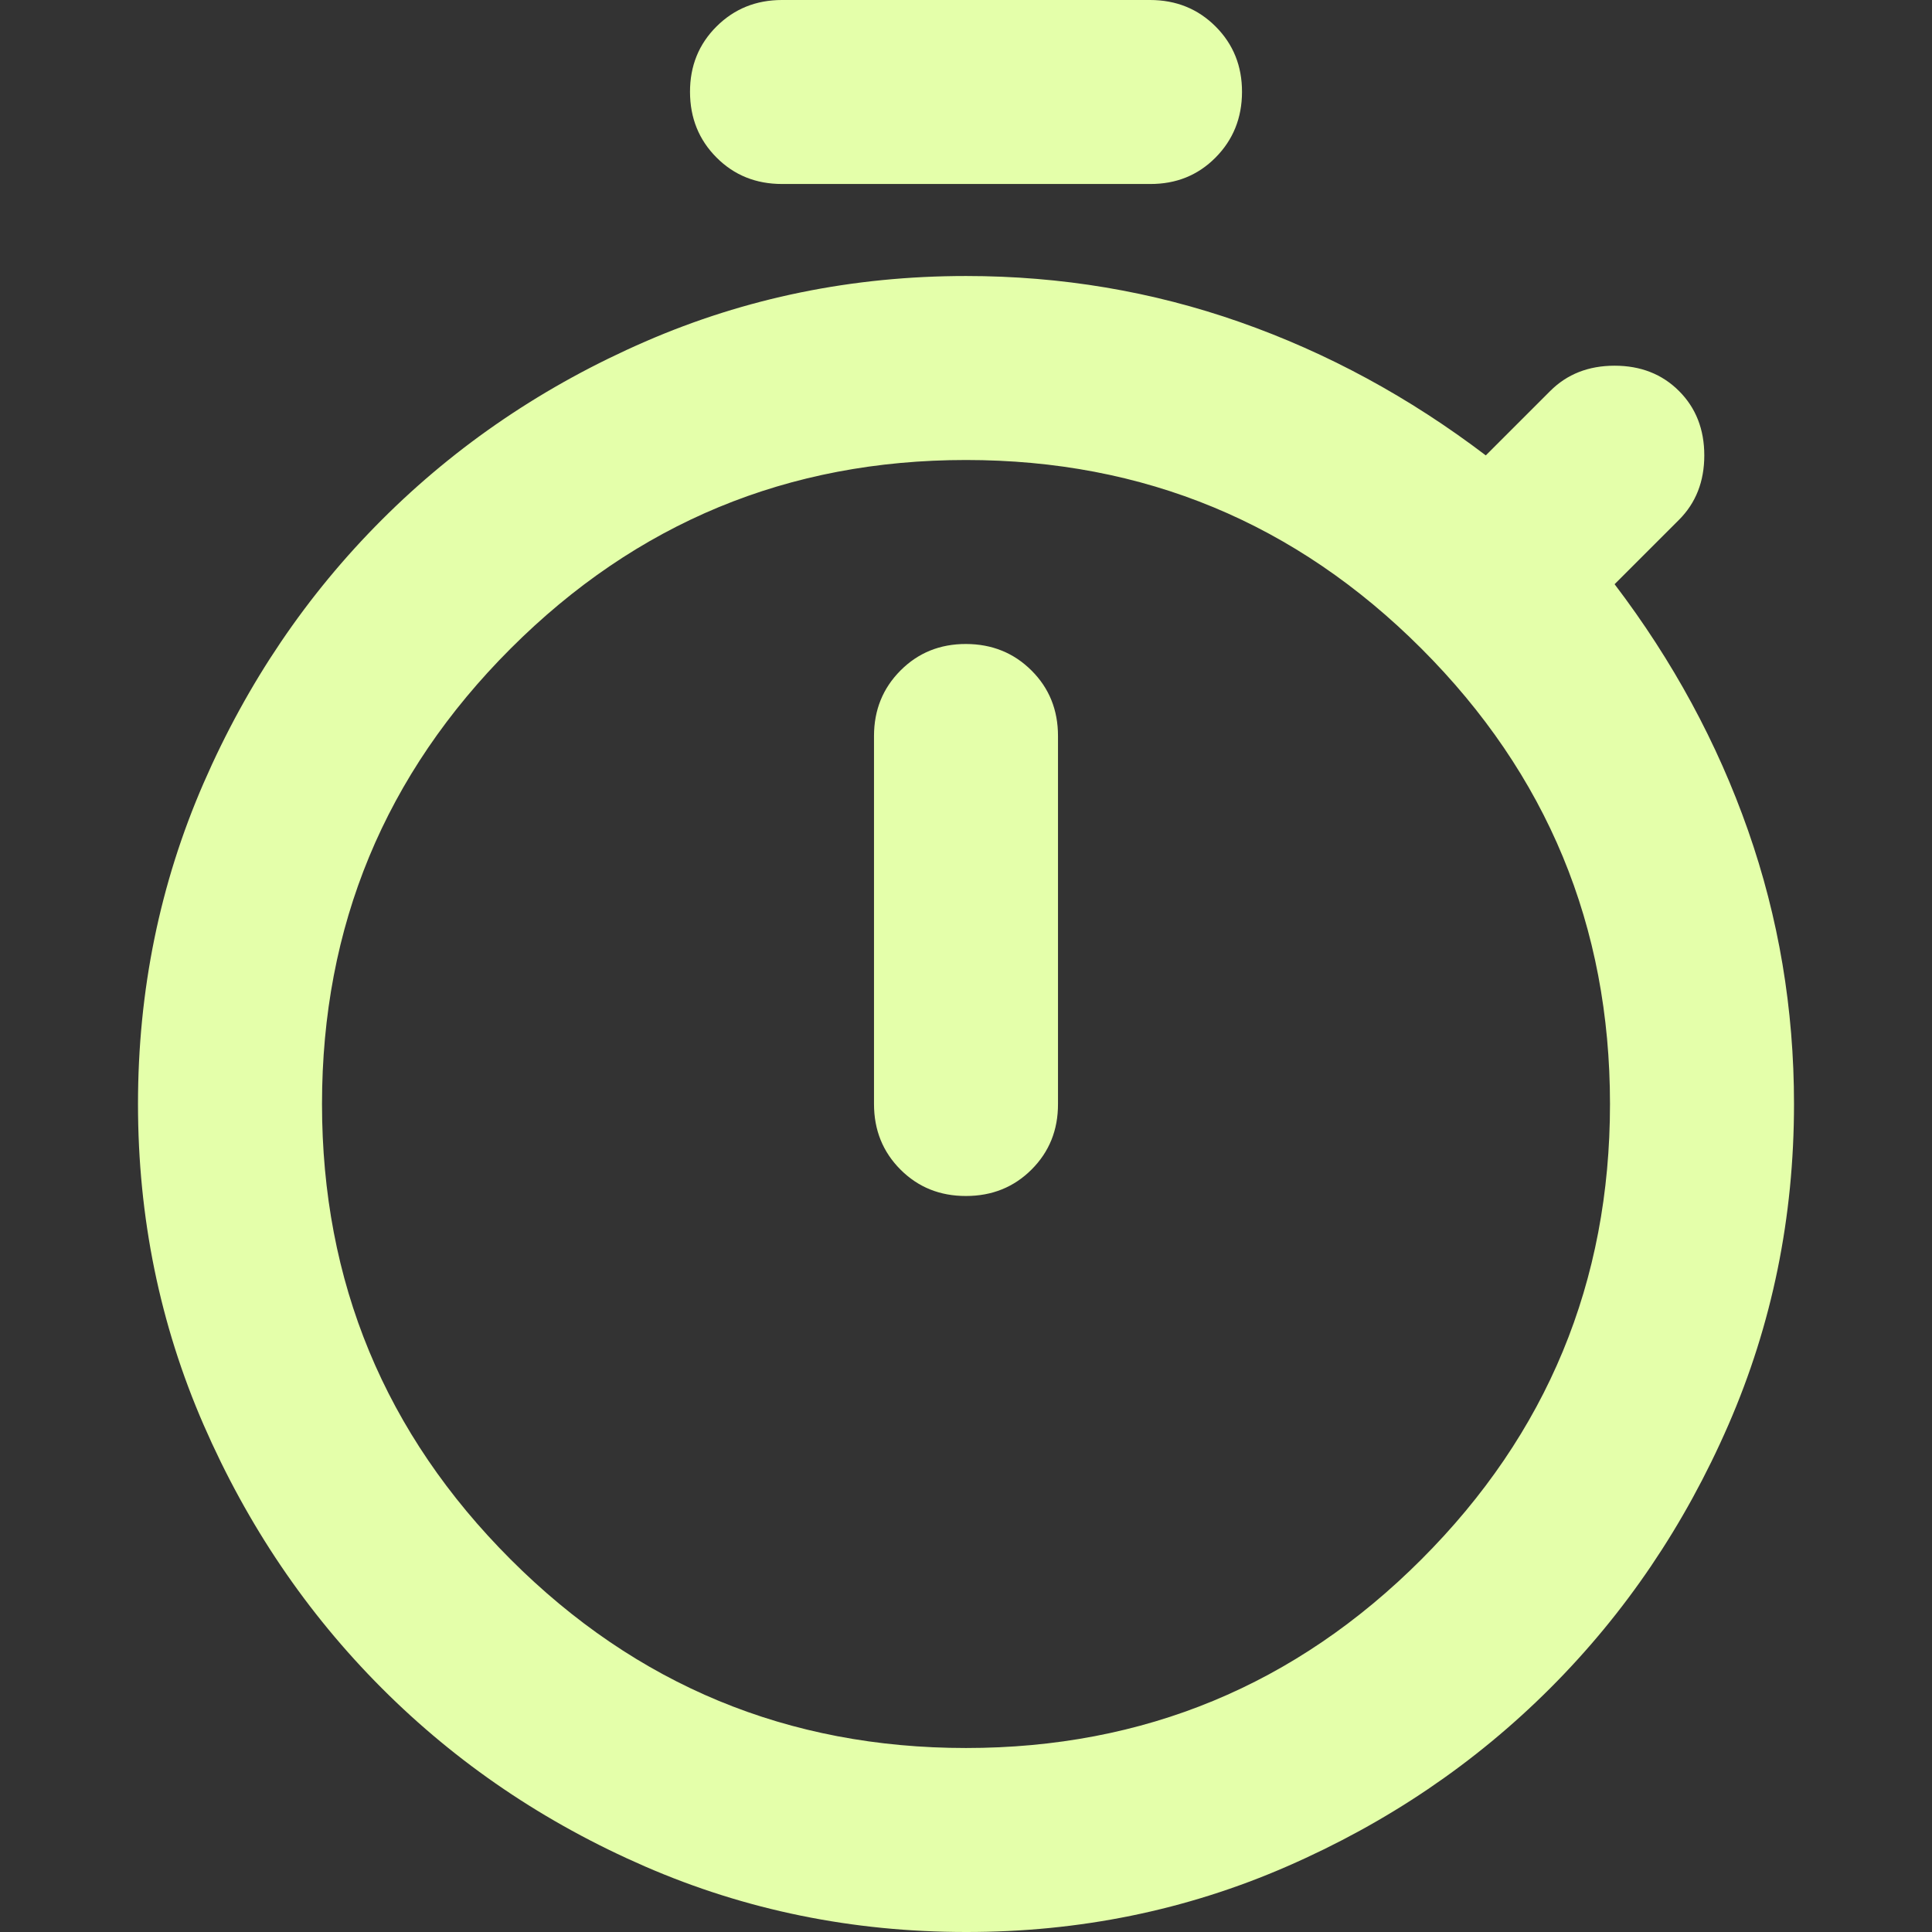 <svg width="94" height="94" viewBox="0 0 94 94" fill="none" xmlns="http://www.w3.org/2000/svg">
<rect x="0" y="0" width="94" height="94" fill="#333333" stroke="none"/>
<g clip-path="url(#clip0_60_198)">
<path d="M38.048 8.952C36.779 8.952 35.717 8.523 34.861 7.663C34.004 6.804 33.575 5.741 33.572 4.476C33.569 3.211 33.998 2.149 34.861 1.289C35.723 0.43 36.785 0 38.048 0H55.952C57.221 0 58.285 0.43 59.144 1.289C60.003 2.149 60.432 3.211 60.429 4.476C60.426 5.741 59.996 6.805 59.139 7.668C58.283 8.53 57.221 8.958 55.952 8.952H38.048ZM47 58.19C48.268 58.19 49.332 57.761 50.192 56.901C51.051 56.042 51.479 54.98 51.476 53.714V35.809C51.476 34.541 51.047 33.479 50.187 32.623C49.328 31.766 48.265 31.336 47 31.333C45.735 31.33 44.672 31.76 43.813 32.623C42.954 33.485 42.524 34.547 42.524 35.809V53.714C42.524 54.983 42.954 56.046 43.813 56.906C44.672 57.765 45.735 58.193 47 58.19ZM47 94C41.479 94 36.275 92.938 31.387 90.813C26.499 88.688 22.229 85.797 18.576 82.138C14.924 78.48 12.034 74.208 9.906 69.323C7.778 64.438 6.714 59.235 6.714 53.714C6.714 48.194 7.778 42.989 9.906 38.101C12.034 33.213 14.924 28.943 18.576 25.291C22.229 21.638 26.501 18.748 31.392 16.62C36.283 14.492 41.485 13.429 47 13.429C51.625 13.429 56.064 14.175 60.317 15.667C64.569 17.159 68.56 19.322 72.29 22.157L75.424 19.024C76.245 18.203 77.289 17.793 78.557 17.793C79.825 17.793 80.87 18.203 81.691 19.024C82.511 19.844 82.921 20.889 82.921 22.157C82.921 23.425 82.511 24.47 81.691 25.291L78.557 28.424C81.392 32.154 83.556 36.145 85.048 40.398C86.54 44.65 87.286 49.089 87.286 53.714C87.286 59.235 86.222 64.439 84.094 69.327C81.966 74.215 79.076 78.486 75.424 82.138C71.771 85.791 67.499 88.682 62.608 90.813C57.718 92.944 52.515 94.006 47 94ZM47 85.048C55.654 85.048 63.04 81.989 69.157 75.871C75.275 69.754 78.333 62.368 78.333 53.714C78.333 45.06 75.275 37.675 69.157 31.557C63.04 25.44 55.654 22.381 47 22.381C38.346 22.381 30.96 25.44 24.843 31.557C18.726 37.675 15.667 45.06 15.667 53.714C15.667 62.368 18.726 69.754 24.843 75.871C30.96 81.989 38.346 85.048 47 85.048Z" fill="#E4FFAA"/>
</g>
<defs>
<clipPath id="clip0_60_198">
<rect width="94" height="94" fill="white"/>
</clipPath>
</defs>
</svg>
